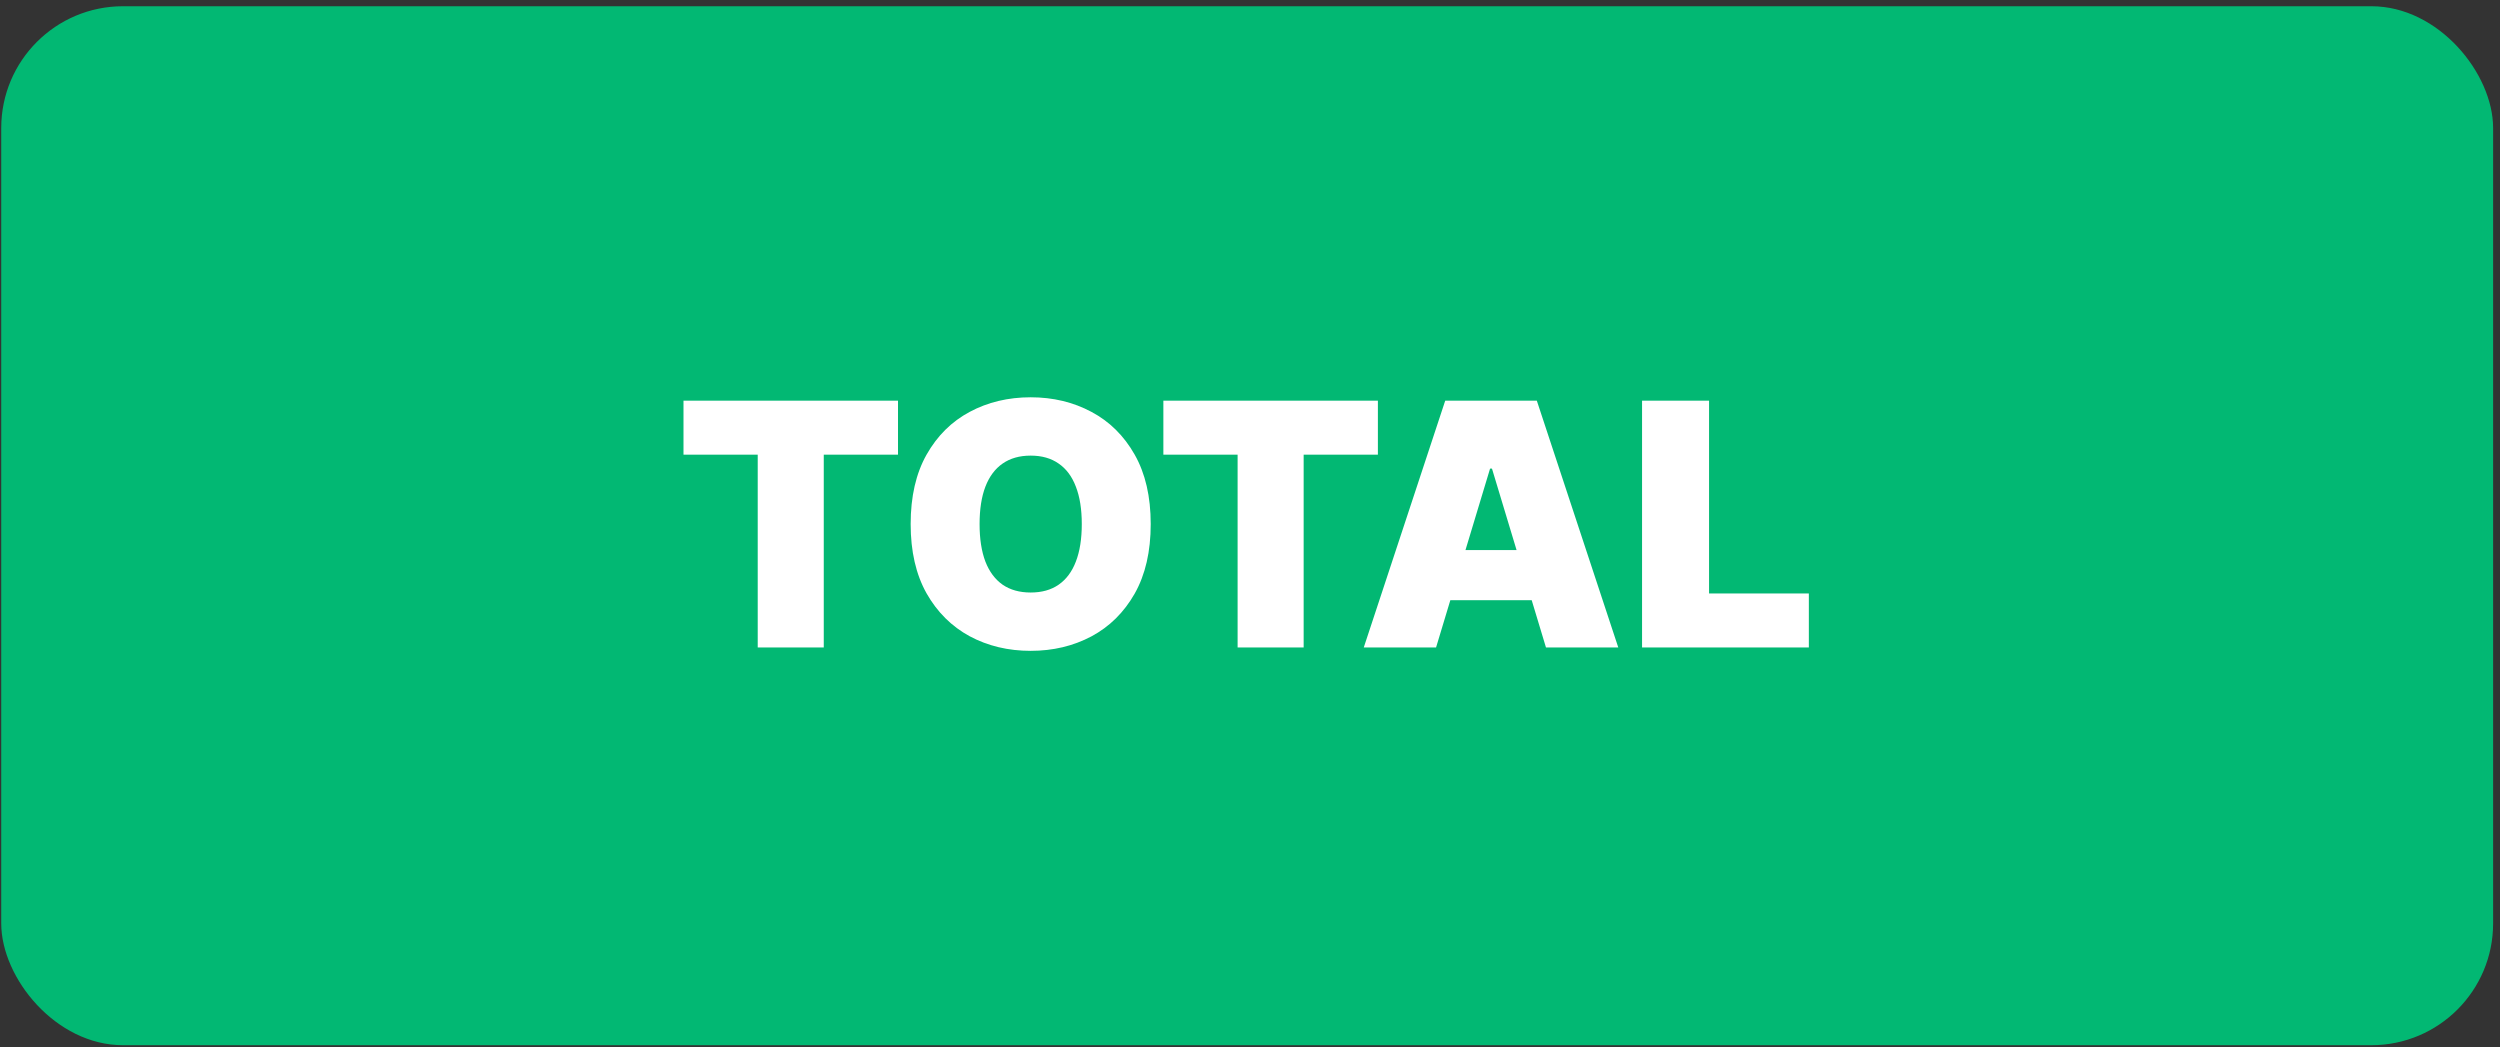 <svg width="308" height="129" viewBox="0 0 308 129" fill="none" xmlns="http://www.w3.org/2000/svg">
<rect x="0" y="0" width="308" height="129" fill="#333333" stroke="none"/>
<rect x="0.152" y="0.769" width="307" height="128" rx="15" fill="#02B873"/>
<path d="M84.206 56.013V49.361H110.634V56.013H101.488V79.769H93.351V56.013H84.206ZM141.768 64.565C141.768 67.95 141.11 70.806 139.794 73.132C138.477 75.448 136.701 77.205 134.464 78.403C132.227 79.59 129.732 80.184 126.981 80.184C124.209 80.184 121.705 79.585 119.468 78.388C117.241 77.18 115.469 75.418 114.152 73.102C112.846 70.776 112.193 67.93 112.193 64.565C112.193 61.18 112.846 58.329 114.152 56.013C115.469 53.687 117.241 51.93 119.468 50.742C121.705 49.544 124.209 48.946 126.981 48.946C129.732 48.946 132.227 49.544 134.464 50.742C136.701 51.93 138.477 53.687 139.794 56.013C141.11 58.329 141.768 61.18 141.768 64.565ZM133.276 64.565C133.276 62.744 133.033 61.209 132.548 59.962C132.073 58.705 131.365 57.755 130.425 57.112C129.495 56.458 128.346 56.132 126.981 56.132C125.615 56.132 124.461 56.458 123.521 57.112C122.591 57.755 121.883 58.705 121.398 59.962C120.923 61.209 120.685 62.744 120.685 64.565C120.685 66.386 120.923 67.925 121.398 69.182C121.883 70.43 122.591 71.38 123.521 72.033C124.461 72.677 125.615 72.998 126.981 72.998C128.346 72.998 129.495 72.677 130.425 72.033C131.365 71.38 132.073 70.43 132.548 69.182C133.033 67.925 133.276 66.386 133.276 64.565ZM143.327 56.013V49.361H169.756V56.013H160.61V79.769H152.473V56.013H143.327ZM176.923 79.769H168.015L178.052 49.361H189.335L199.372 79.769H190.464L183.812 57.735H183.575L176.923 79.769ZM175.26 67.772H192.008V73.948H175.26V67.772ZM202.301 79.769V49.361H210.556V73.117H222.85V79.769H202.301Z" fill="white"/>
</svg>
